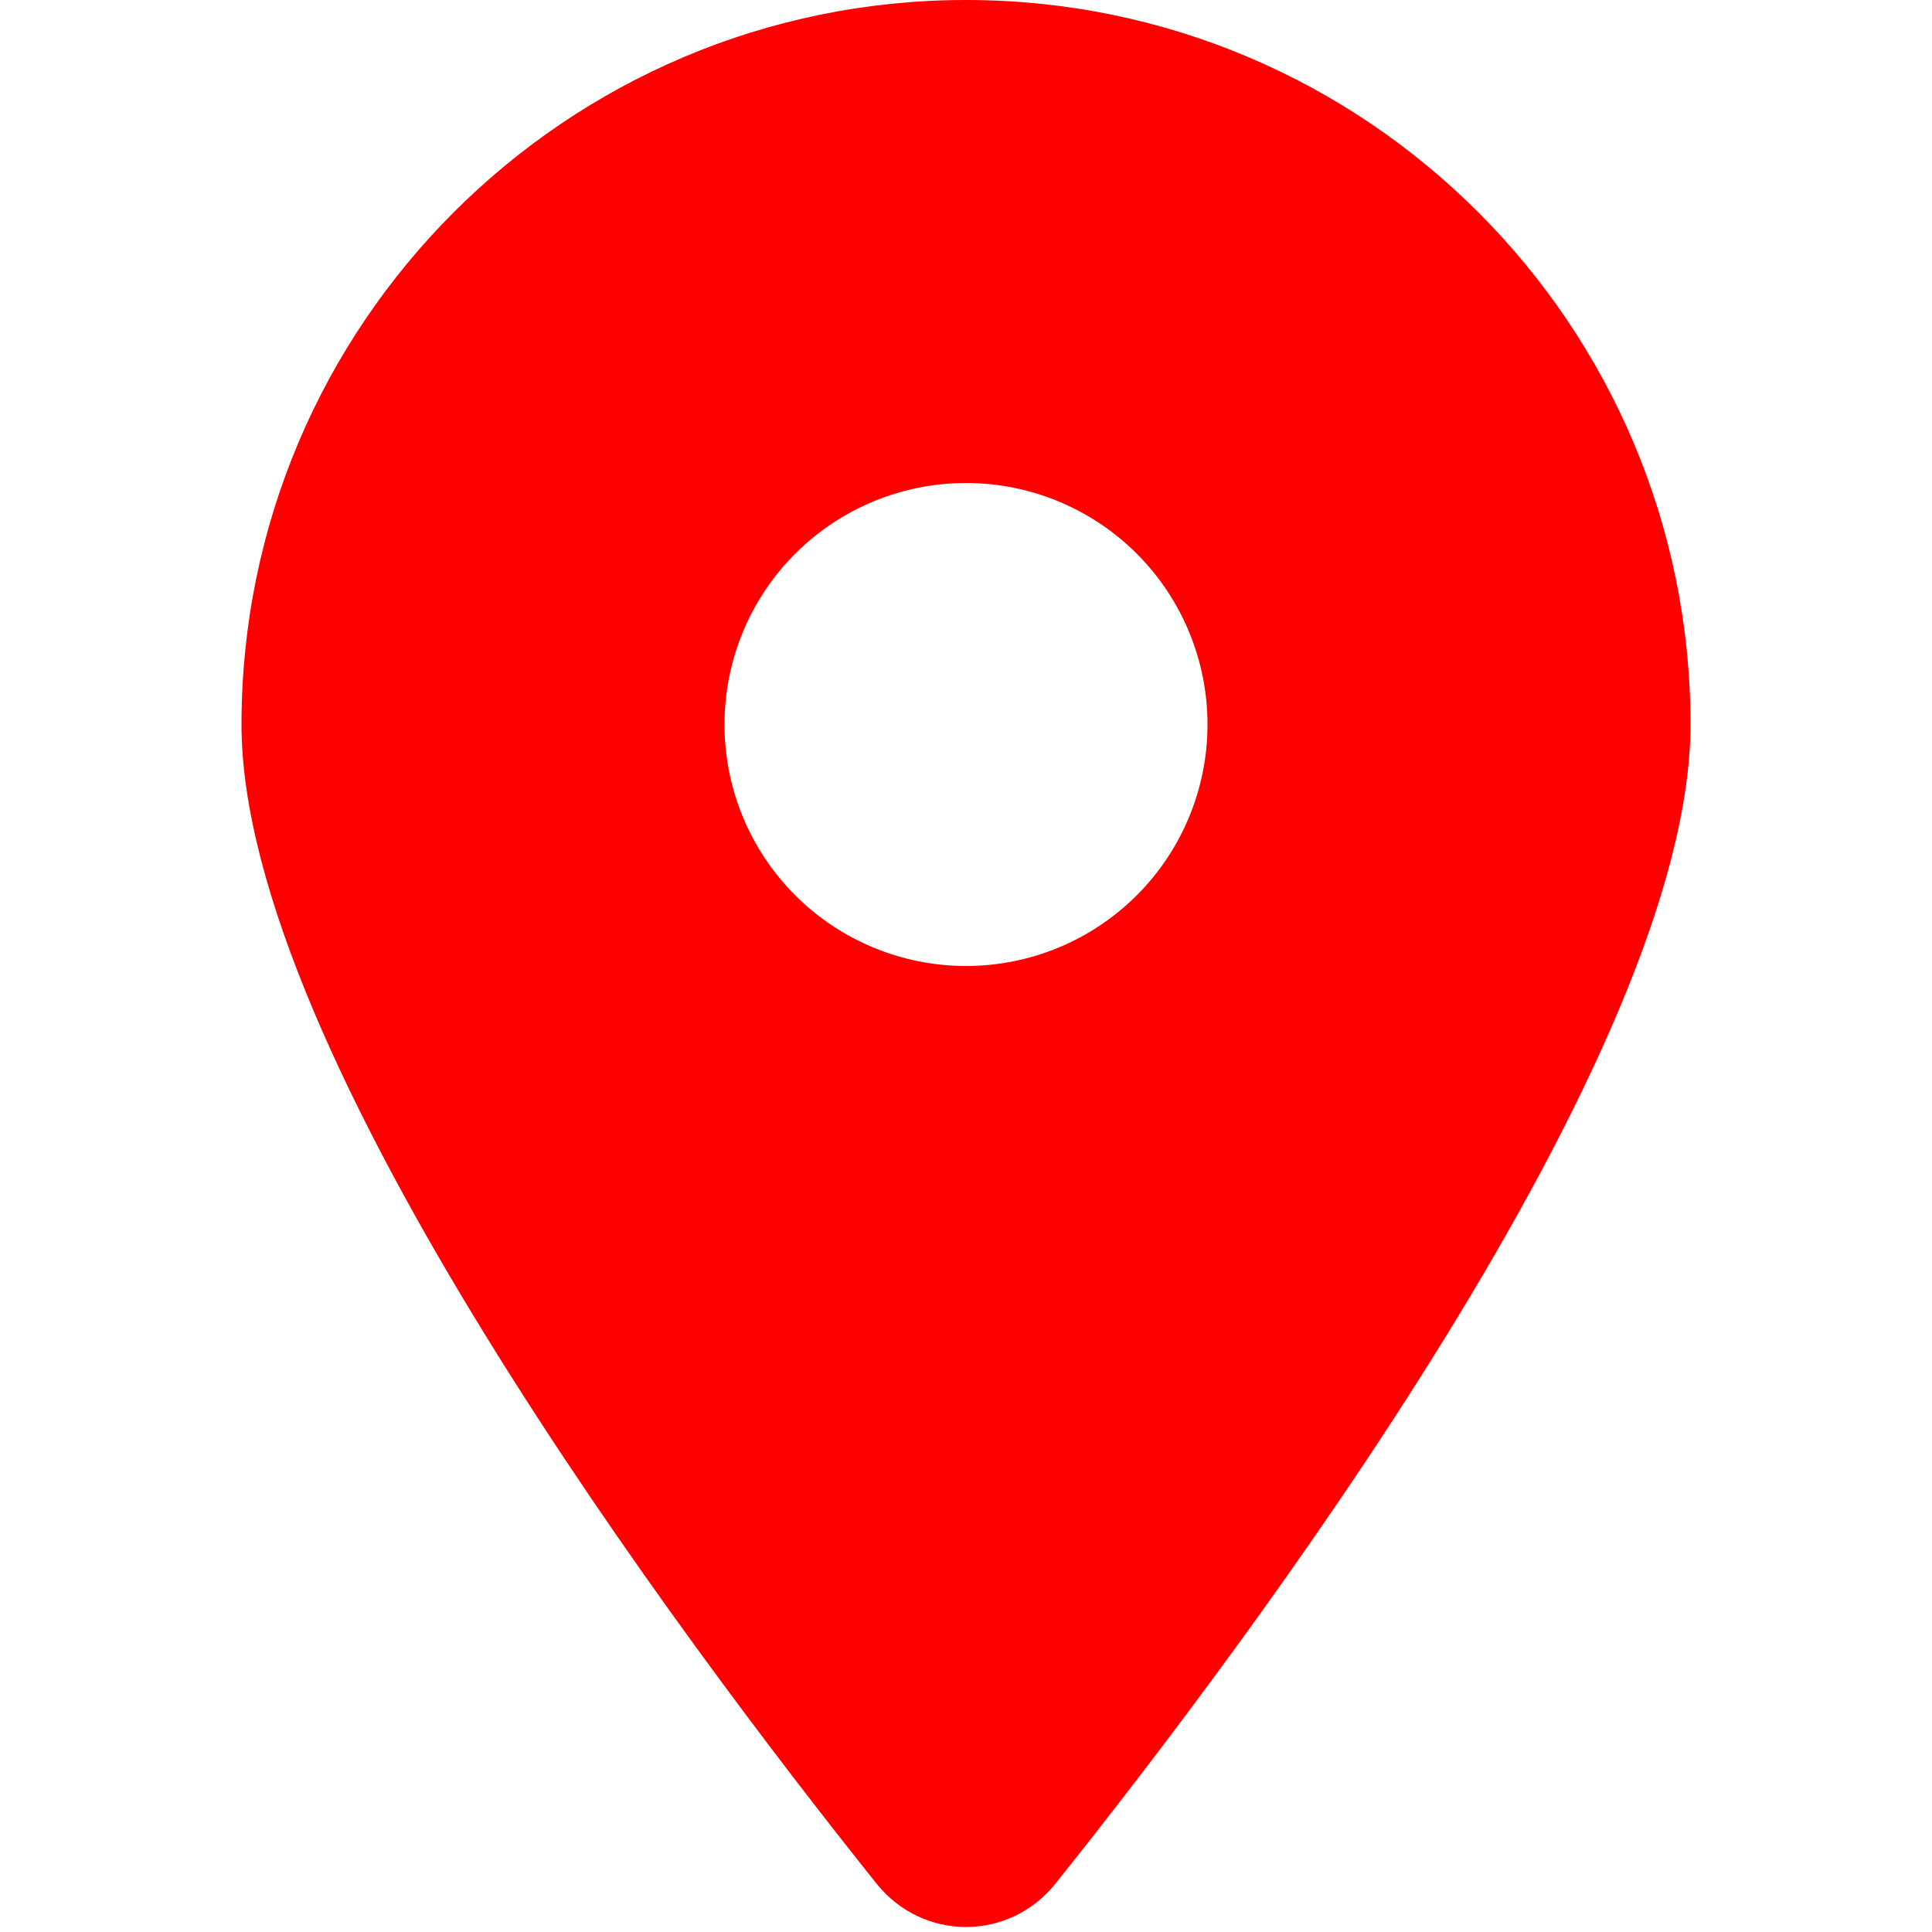 <svg width="25" height="25" viewBox="0 0 25 25" fill="none" xmlns="http://www.w3.org/2000/svg">
<g clip-path="url(#clip0_136_669)">
<path d="M13.657 24.375C16.162 21.24 21.875 13.643 21.875 9.375C21.875 4.199 17.676 0 12.5 0C7.324 0 3.125 4.199 3.125 9.375C3.125 13.643 8.838 21.24 11.343 24.375C11.943 25.122 13.057 25.122 13.657 24.375ZM12.5 6.25C13.329 6.25 14.124 6.579 14.71 7.165C15.296 7.751 15.625 8.546 15.625 9.375C15.625 10.204 15.296 10.999 14.71 11.585C14.124 12.171 13.329 12.5 12.5 12.5C11.671 12.5 10.876 12.171 10.29 11.585C9.704 10.999 9.375 10.204 9.375 9.375C9.375 8.546 9.704 7.751 10.29 7.165C10.876 6.579 11.671 6.25 12.5 6.25Z" fill="#FF0000"/>
</g>
<defs>
<clipPath id="clip0_136_669">
<rect width="18.75" height="25" fill="white" transform="translate(3.125)"/>
</clipPath>
</defs>
</svg>
